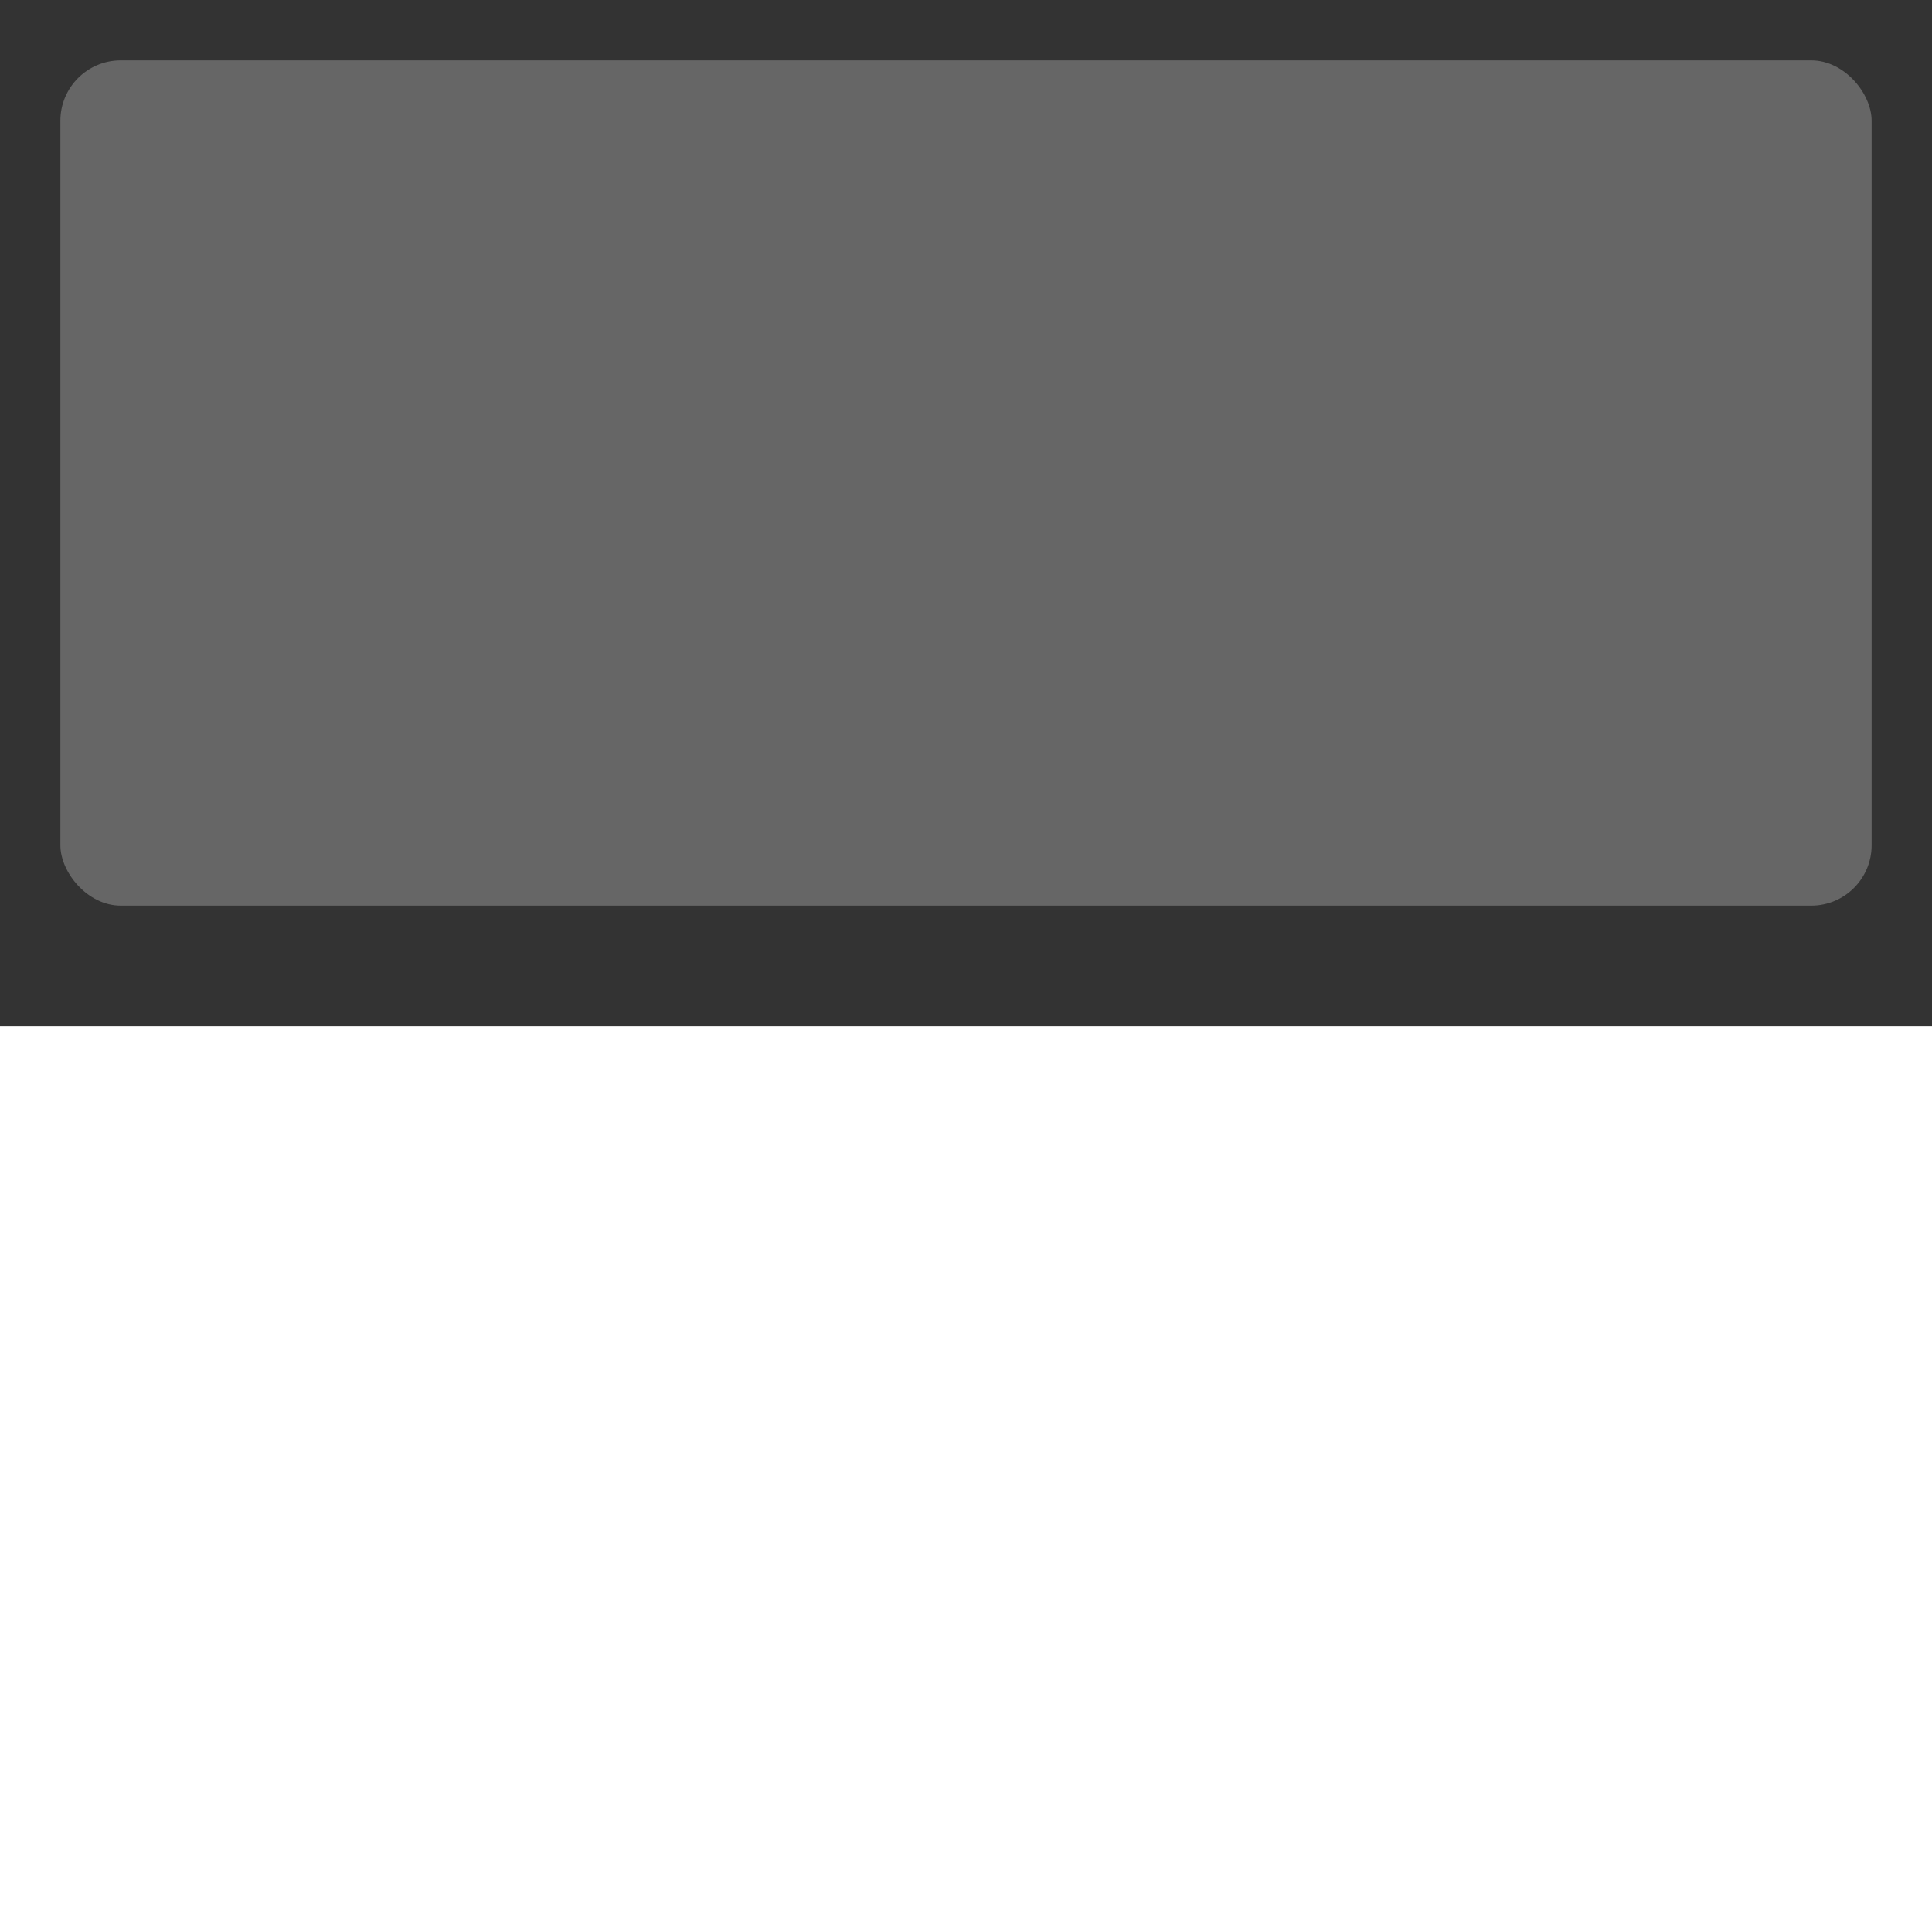 <svg width="64" xmlns="http://www.w3.org/2000/svg" height="64" fill="none"><g class="frame-container-wrapper"><g class="frame-container-blur"><g class="frame-container-shadows"><g class="fills"><rect rx="0" ry="0" width="64" height="64" transform="matrix(1, 0, 0, 1, 0, 0)" class="frame-background"/></g><g class="frame-children"><rect rx="0" ry="0" transform="matrix(1, 0, 0, 1, 0, 0)" width="64" height="34" style="fill: rgb(51, 51, 51); fill-opacity: 1;" class="fills"/><rect rx="2" ry="2" x="2" y="2" transform="matrix(1, 0, 0, 1, 0, 0)" width="60" height="28" style="fill: rgb(102, 102, 102); fill-opacity: 1;" class="fills"/></g></g></g></g></svg>